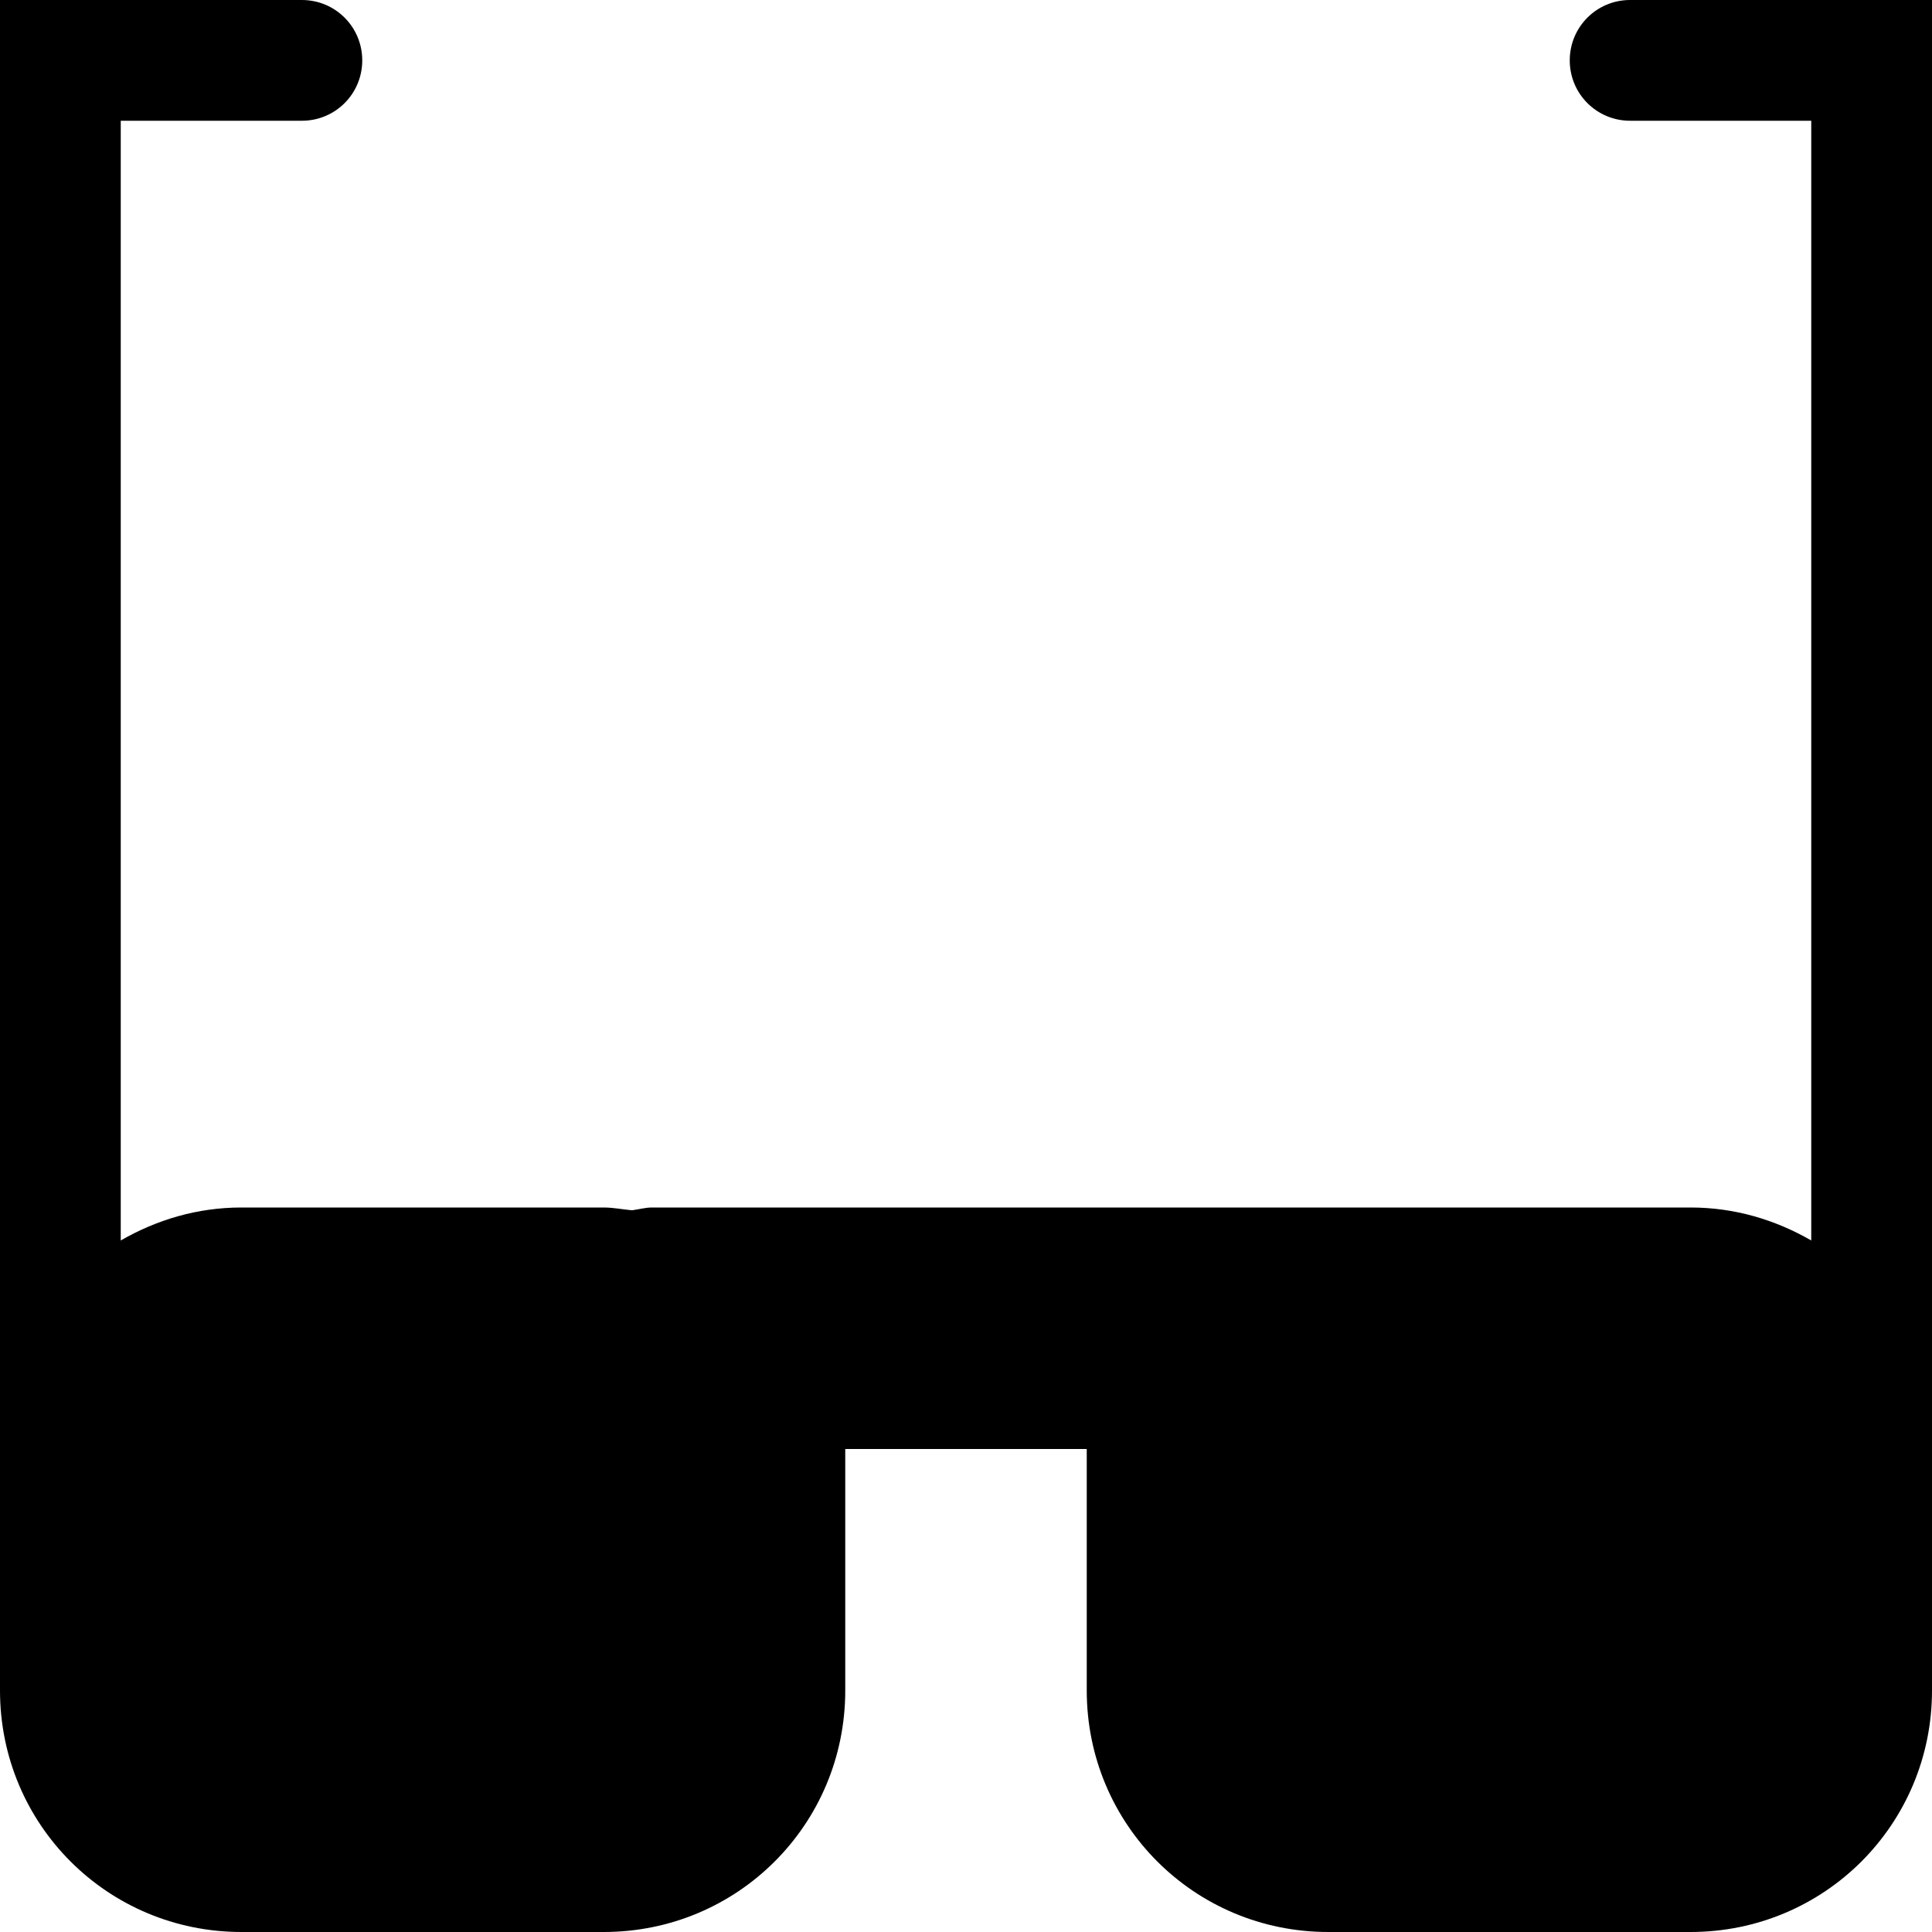<?xml version="1.0" encoding="UTF-8"?>
<svg xmlns="http://www.w3.org/2000/svg" xmlns:xlink="http://www.w3.org/1999/xlink" width="16" height="16" viewBox="0 0 16 16" version="1.1">
<g id="surface1">
<path style=" stroke:none;fill-rule:evenodd;fill:rgb(0%,0%,0%);fill-opacity:1;" d="M 0 0 L 0 14 C 0 15.109 0.891 16 2 16 L 5 16 C 6.109 16 7 15.109 7 14 L 7 12 L 9 12 L 9 14 C 9 15.109 9.891 16 11 16 L 14 16 C 15.109 16 16 15.109 16 14 L 16 0 L 13.5 0 C 13.223 0 13 0.223 13 0.5 C 13 0.777 13.223 1 13.5 1 L 15 1 L 15 10.273 C 14.703 10.102 14.367 10 14 10 L 5.398 10 C 5.344 10 5.289 10.016 5.234 10.023 C 5.156 10.016 5.078 10 5 10 L 2 10 C 1.633 10 1.297 10.102 1 10.273 L 1 1 L 2.5 1 C 2.777 1 3 0.777 3 0.5 C 3 0.223 2.777 0 2.5 0 Z M 0 0 "/>
</g>
</svg>
